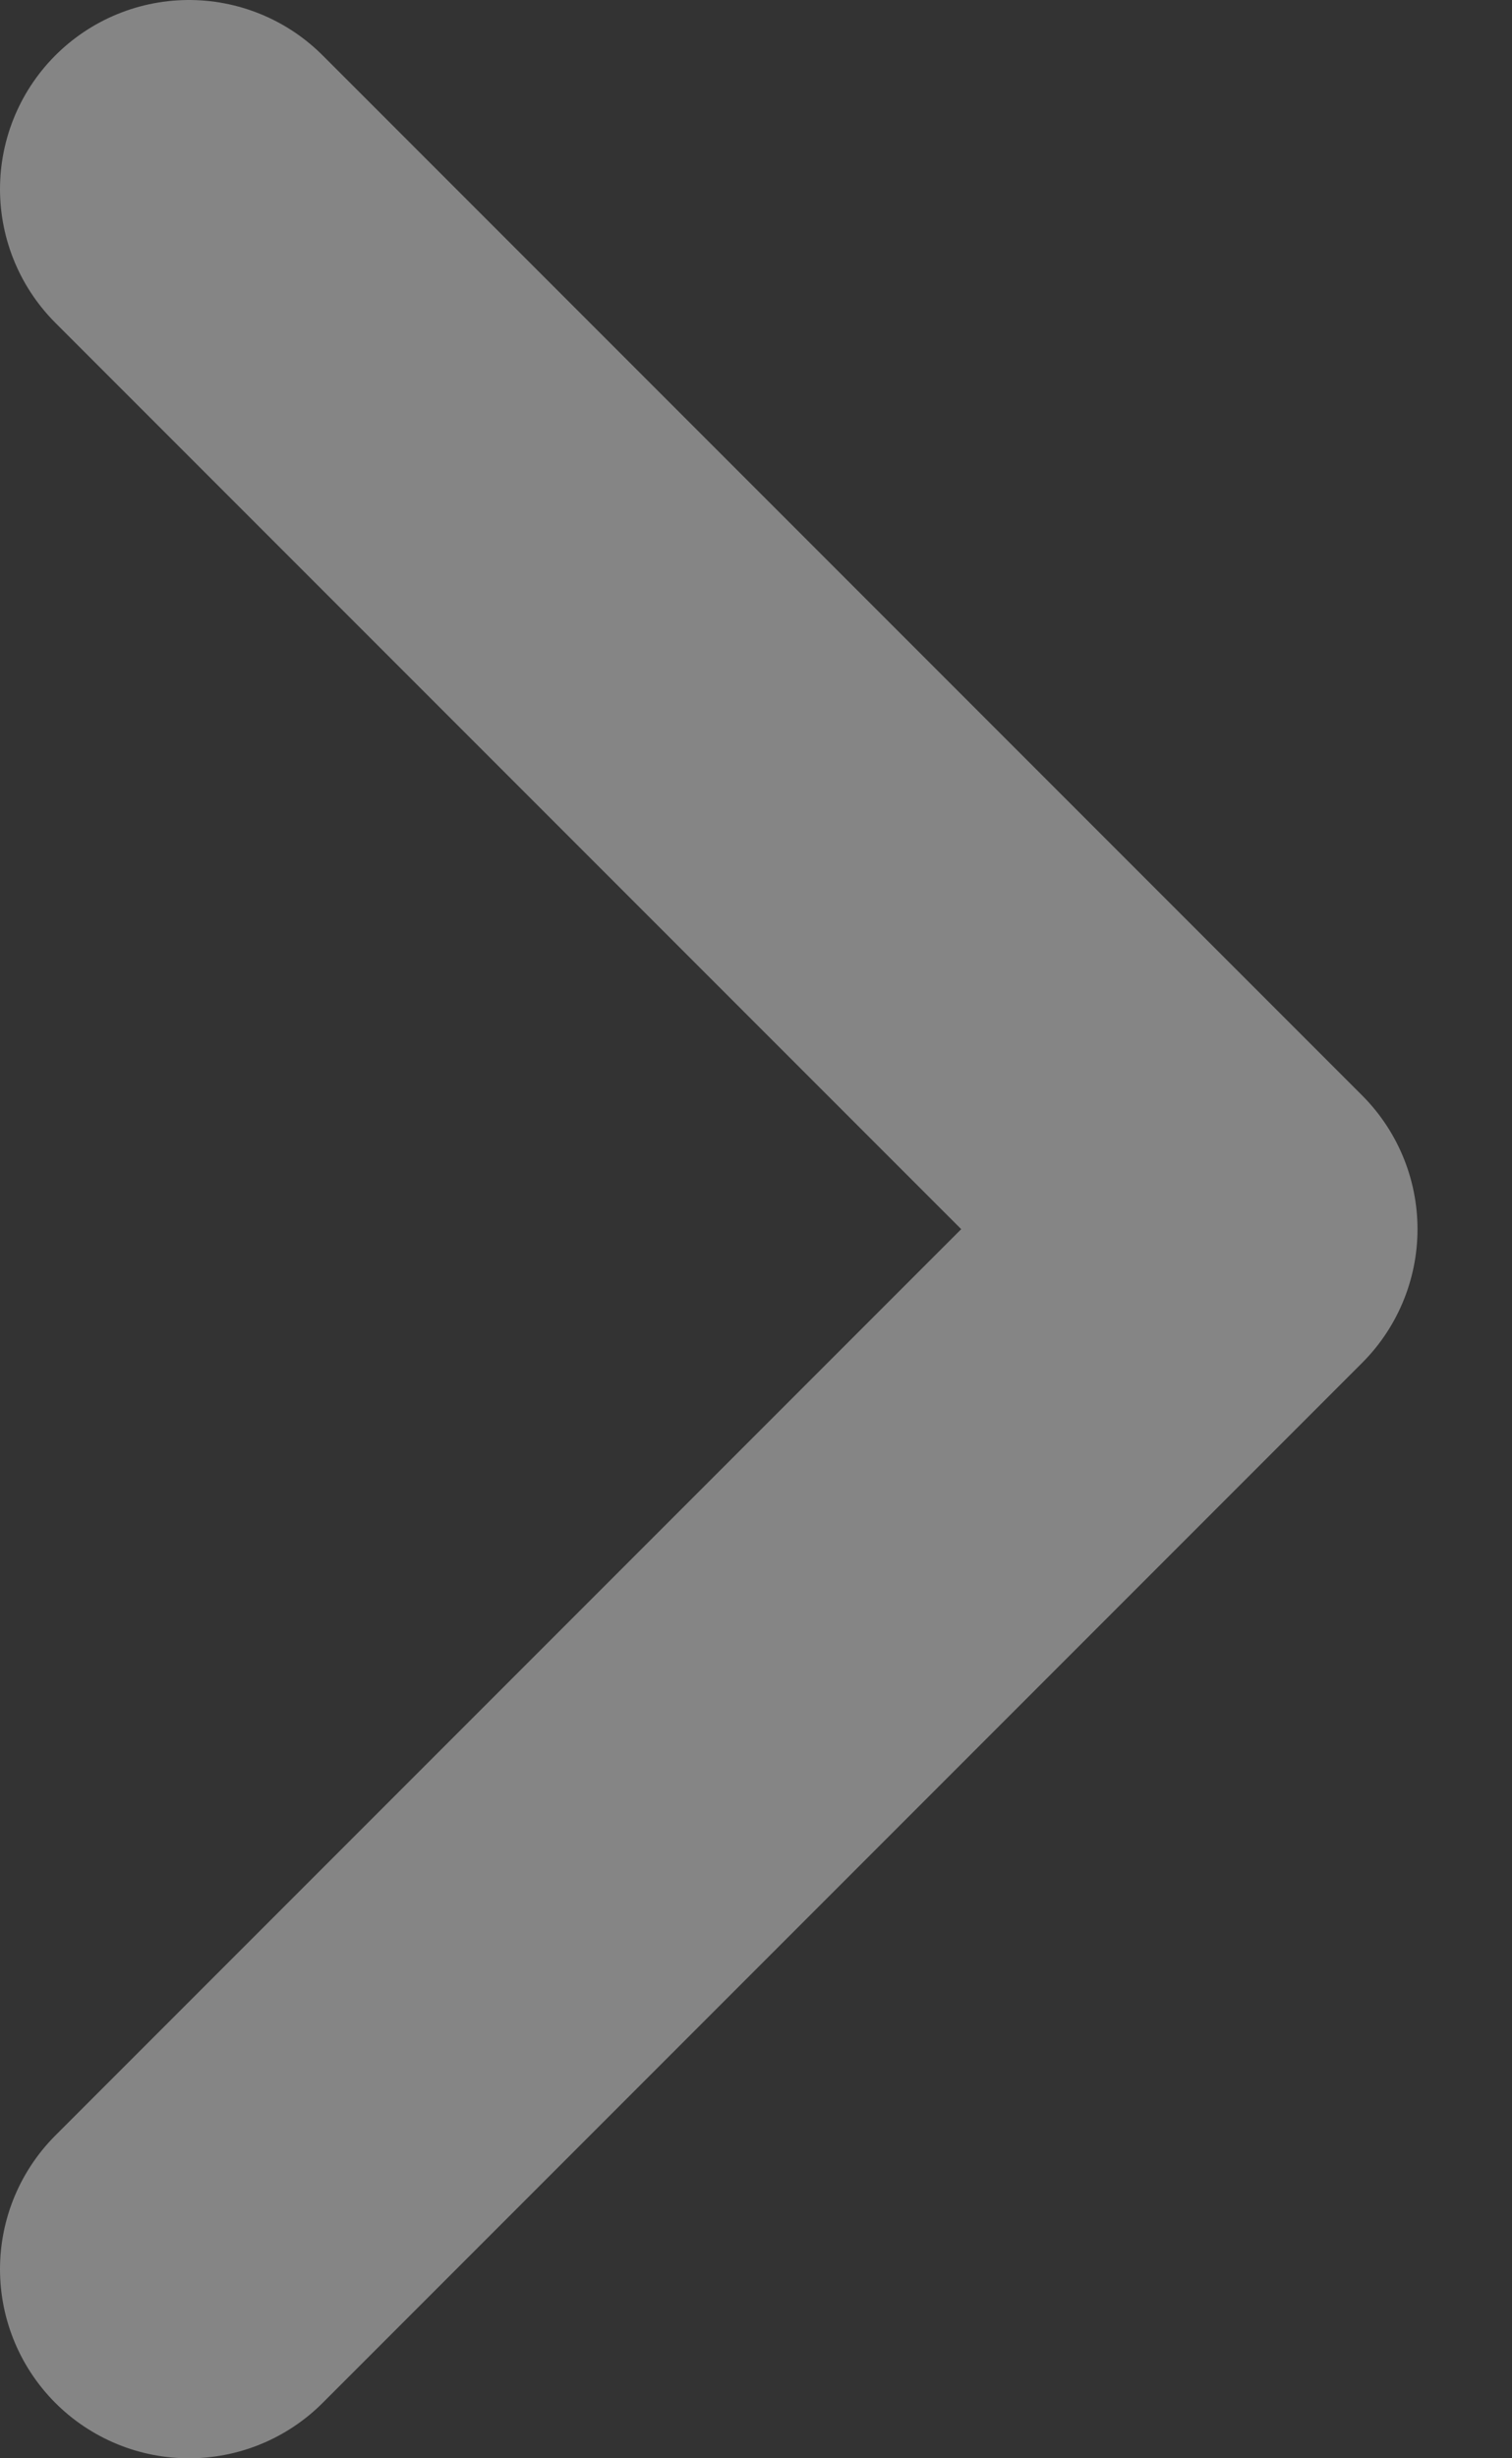 <svg xmlns="http://www.w3.org/2000/svg" width="8" height="13" fill="none" viewBox="0 0 8 13"><rect x="0" y="0" width="8" height="13" fill="#333333" stroke="none"/><path stroke="#fff" stroke-linecap="round" stroke-linejoin="round" stroke-opacity="0.4" stroke-width="2" d="m1 1 5.5 5.5L1 12"/></svg>